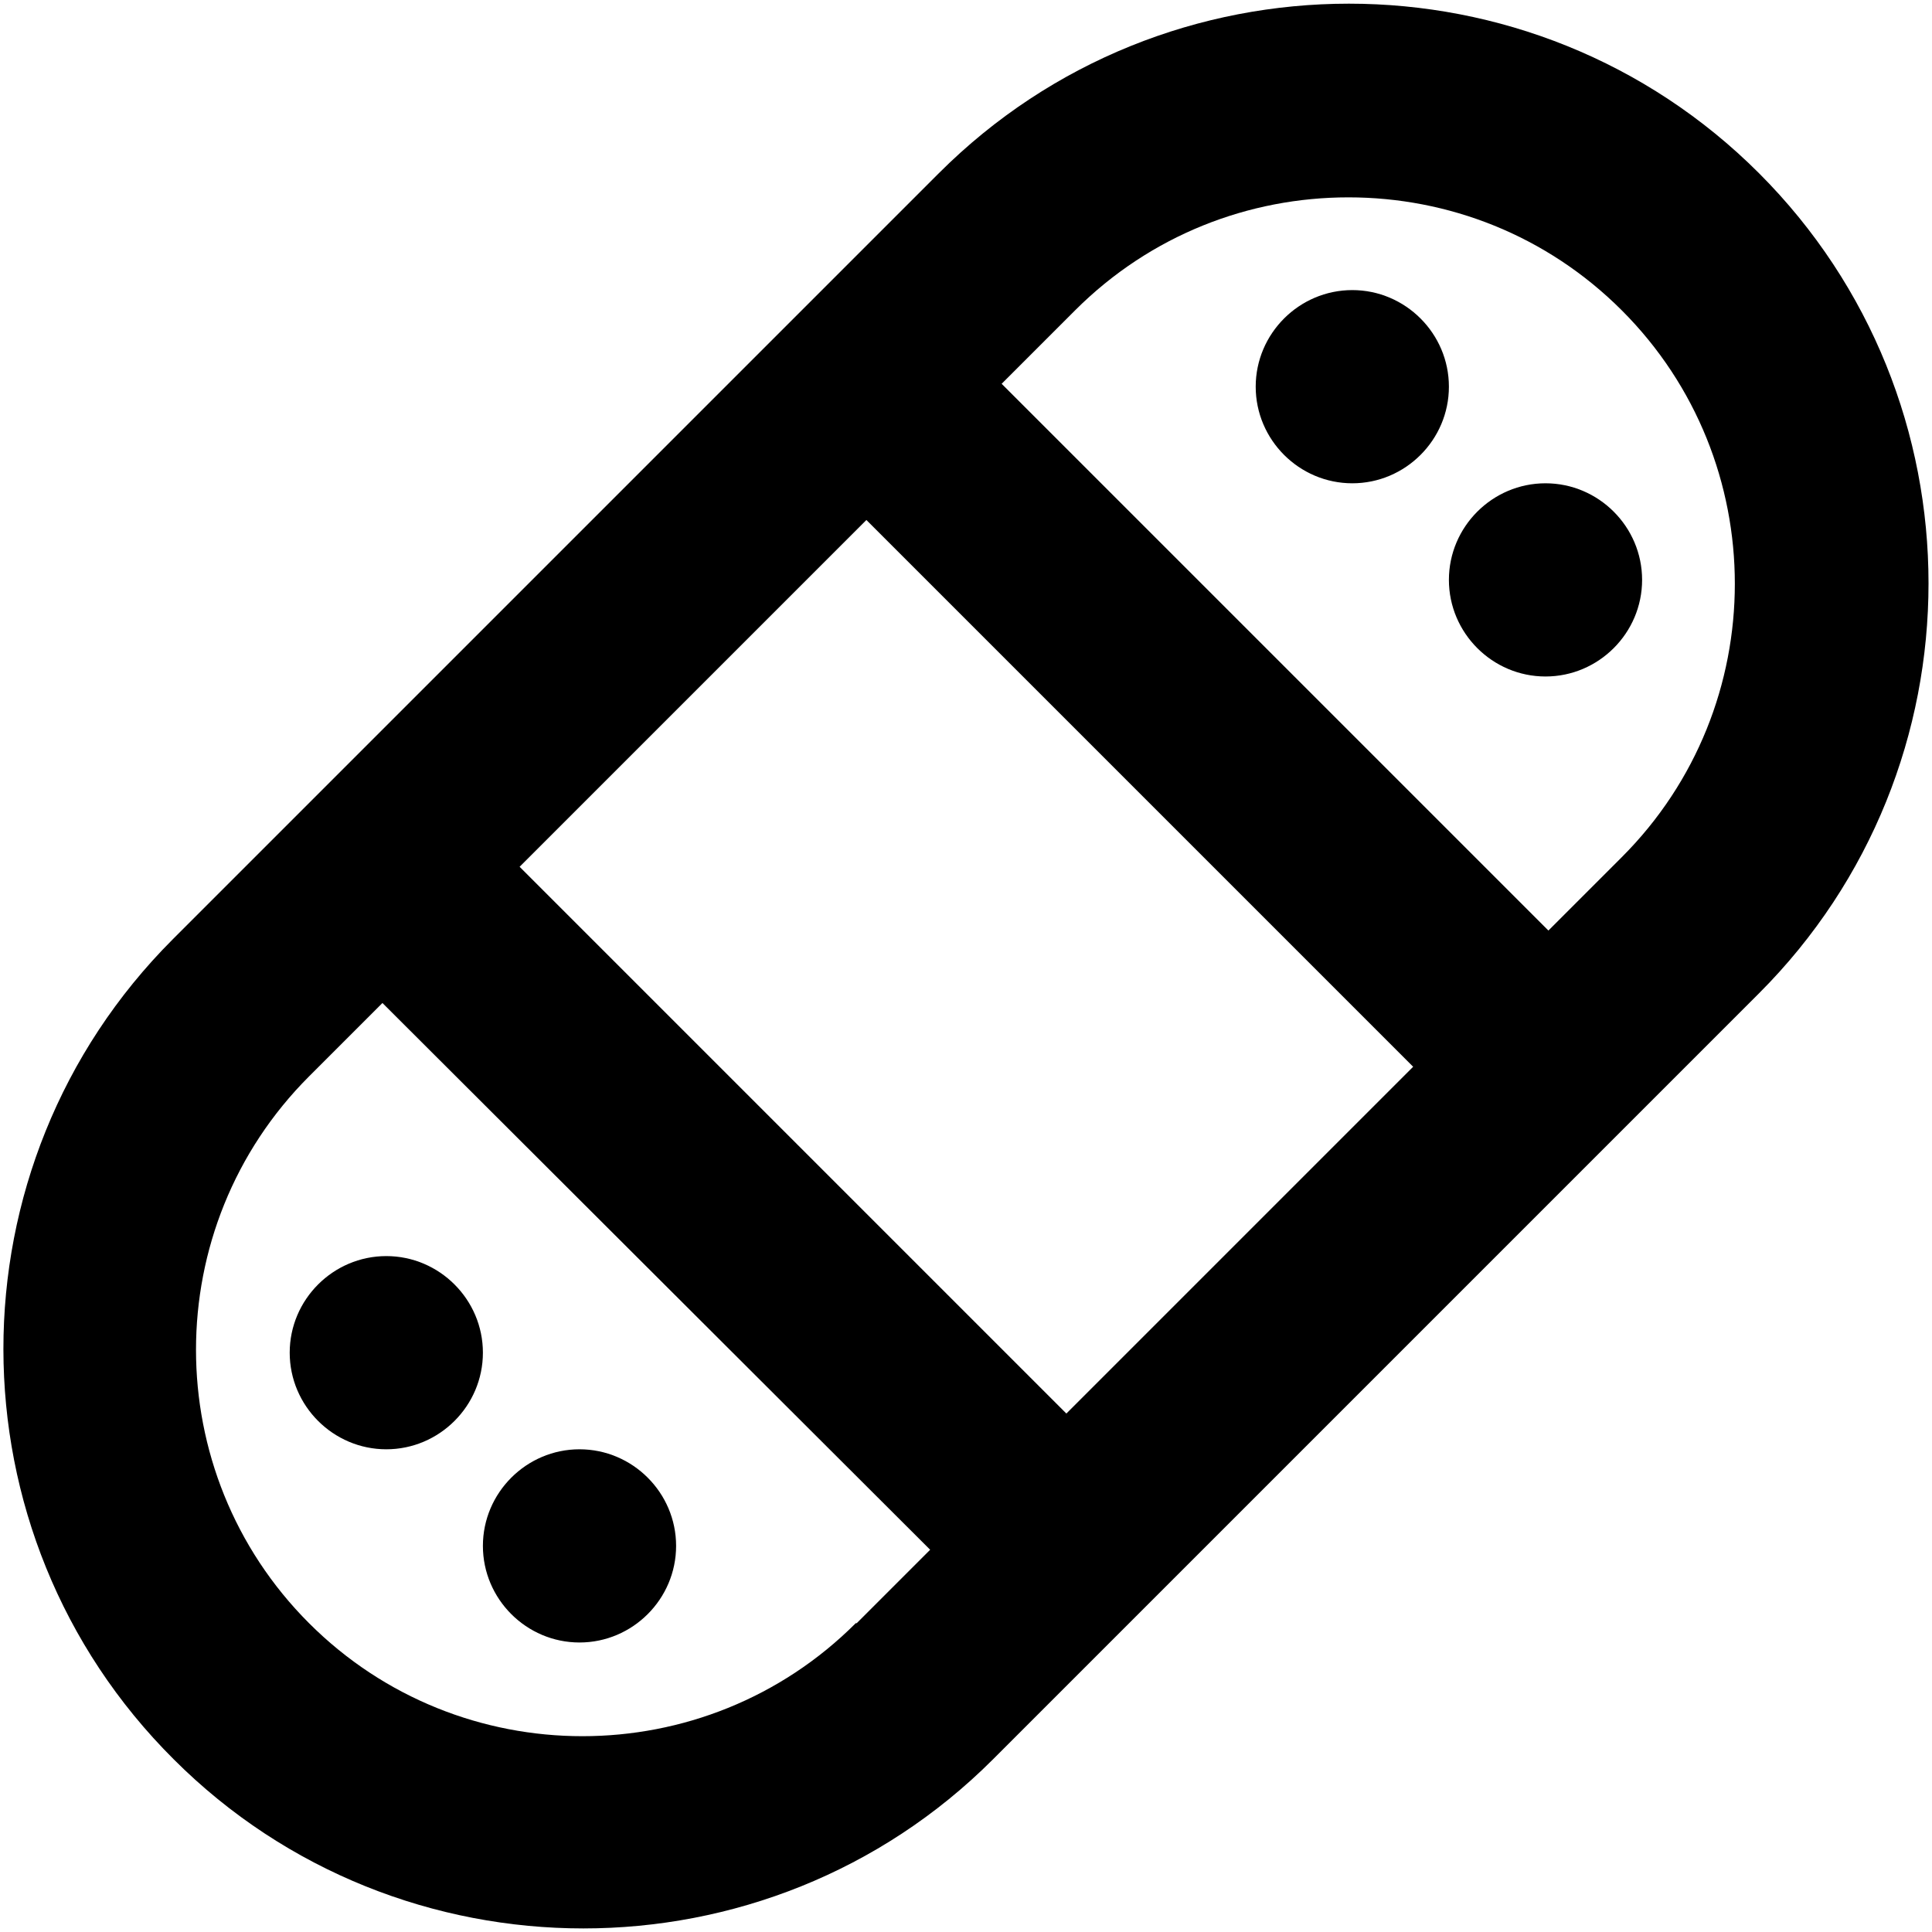 <svg viewBox="0 0 20 20" xmlns="http://www.w3.org/2000/svg"><path d="m4.999 14.003c0 .55-.45 1-1 1s-1-.45-1-1 .45-1 1-1 1 .45 1 1zm1 1c-.55 0-1 .45-1 1s.45 1 1 1 1-.45 1-1-.45-1-1-1zm8-12c-.55 0-1 .45-1 1s.45 1 1 1 1-.45 1-1-.45-1-1-1zm2 2c-.55 0-1 .45-1 1s.45 1 1 1 1-.45 1-1-.45-1-1-1zm2.21 5.28-7.93 7.93c-1.17 1.17-2.71 1.75-4.24 1.75s-3.07-.58-4.24-1.75c-2.35-2.34-2.35-6.15-.01-8.49l7.93-7.93c2.34-2.34 6.15-2.34 8.49 0 2.34 2.34 2.34 6.15 0 8.49zm-12.83-1.31 5.66 5.66 3.59-3.59-5.66-5.66zm3.49 7.83.76-.76-5.67-5.66-.76.76c-1.56 1.56-1.56 4.1 0 5.66s4.1 1.56 5.66 0zm7.92-13.59c-.78-.78-1.8-1.17-2.83-1.17s-2.05.39-2.83 1.17l-.76.76 5.66 5.66.76-.76c1.56-1.56 1.56-4.1 0-5.66z" fill="currentColor"/></svg>